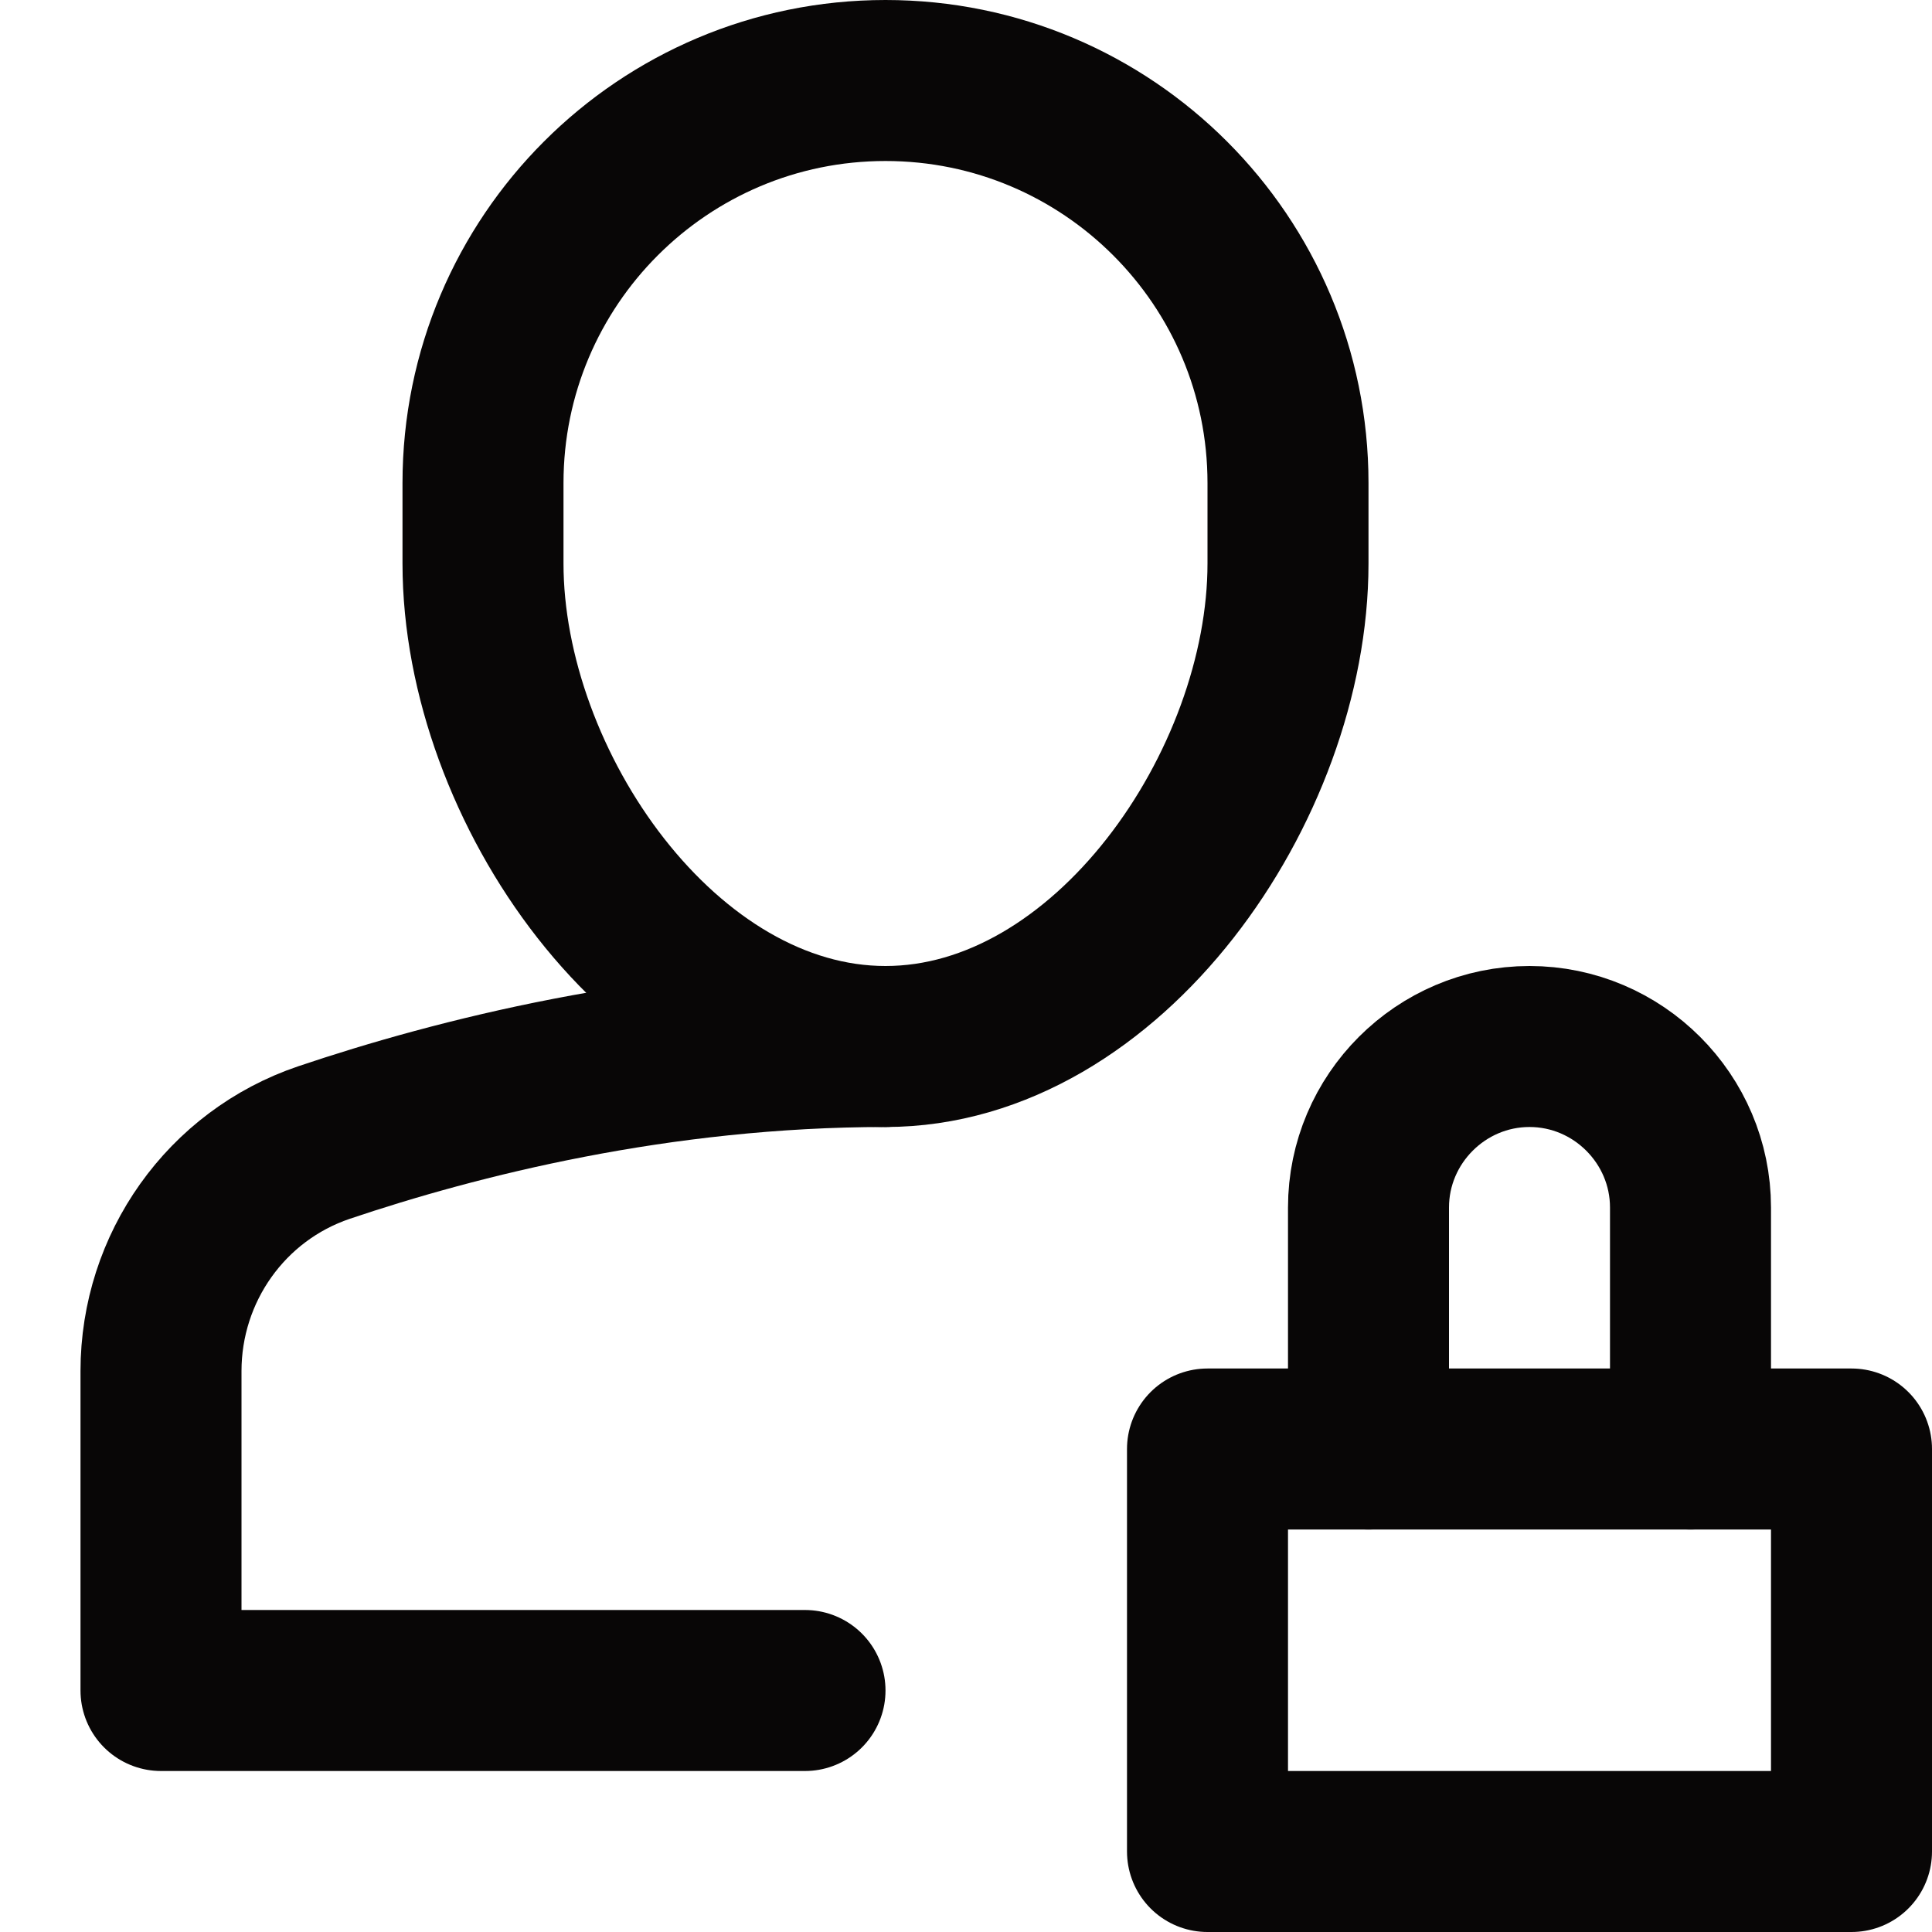 <svg xmlns="http://www.w3.org/2000/svg" viewBox="0 0 24 24" width="24" height="24"><title>admin</title><g class="nc-icon-wrapper" stroke-linecap="round" stroke-linejoin="round" stroke-width="2" fill="#080606" stroke="#080606"><path data-cap="butt" fill="none" stroke="#080606" stroke-miterlimit="10" d="M11,13 c-2.824,0-5.329,0.638-6.975,1.193C2.81,14.604,2,15.749,2,17.032V21c0,0,7.958,0,8,0"/> <rect data-color="color-2" x="15" y="18" fill="none" stroke-miterlimit="10" width="8" height="5"/> <path data-color="color-2" fill="none" stroke-miterlimit="10" d="M17,18v-3 c0-1.1,0.9-2,2-2l0,0c1.1,0,2,0.9,2,2v3"/> <path fill="none" stroke="#080606" stroke-miterlimit="10" d="M11,13L11,13 c-2.761,0-5-3.239-5-6V6c0-2.761,2.239-5,5-5h0c2.761,0,5,2.239,5,5v1C16,9.761,13.761,13,11,13z"/></g></svg>